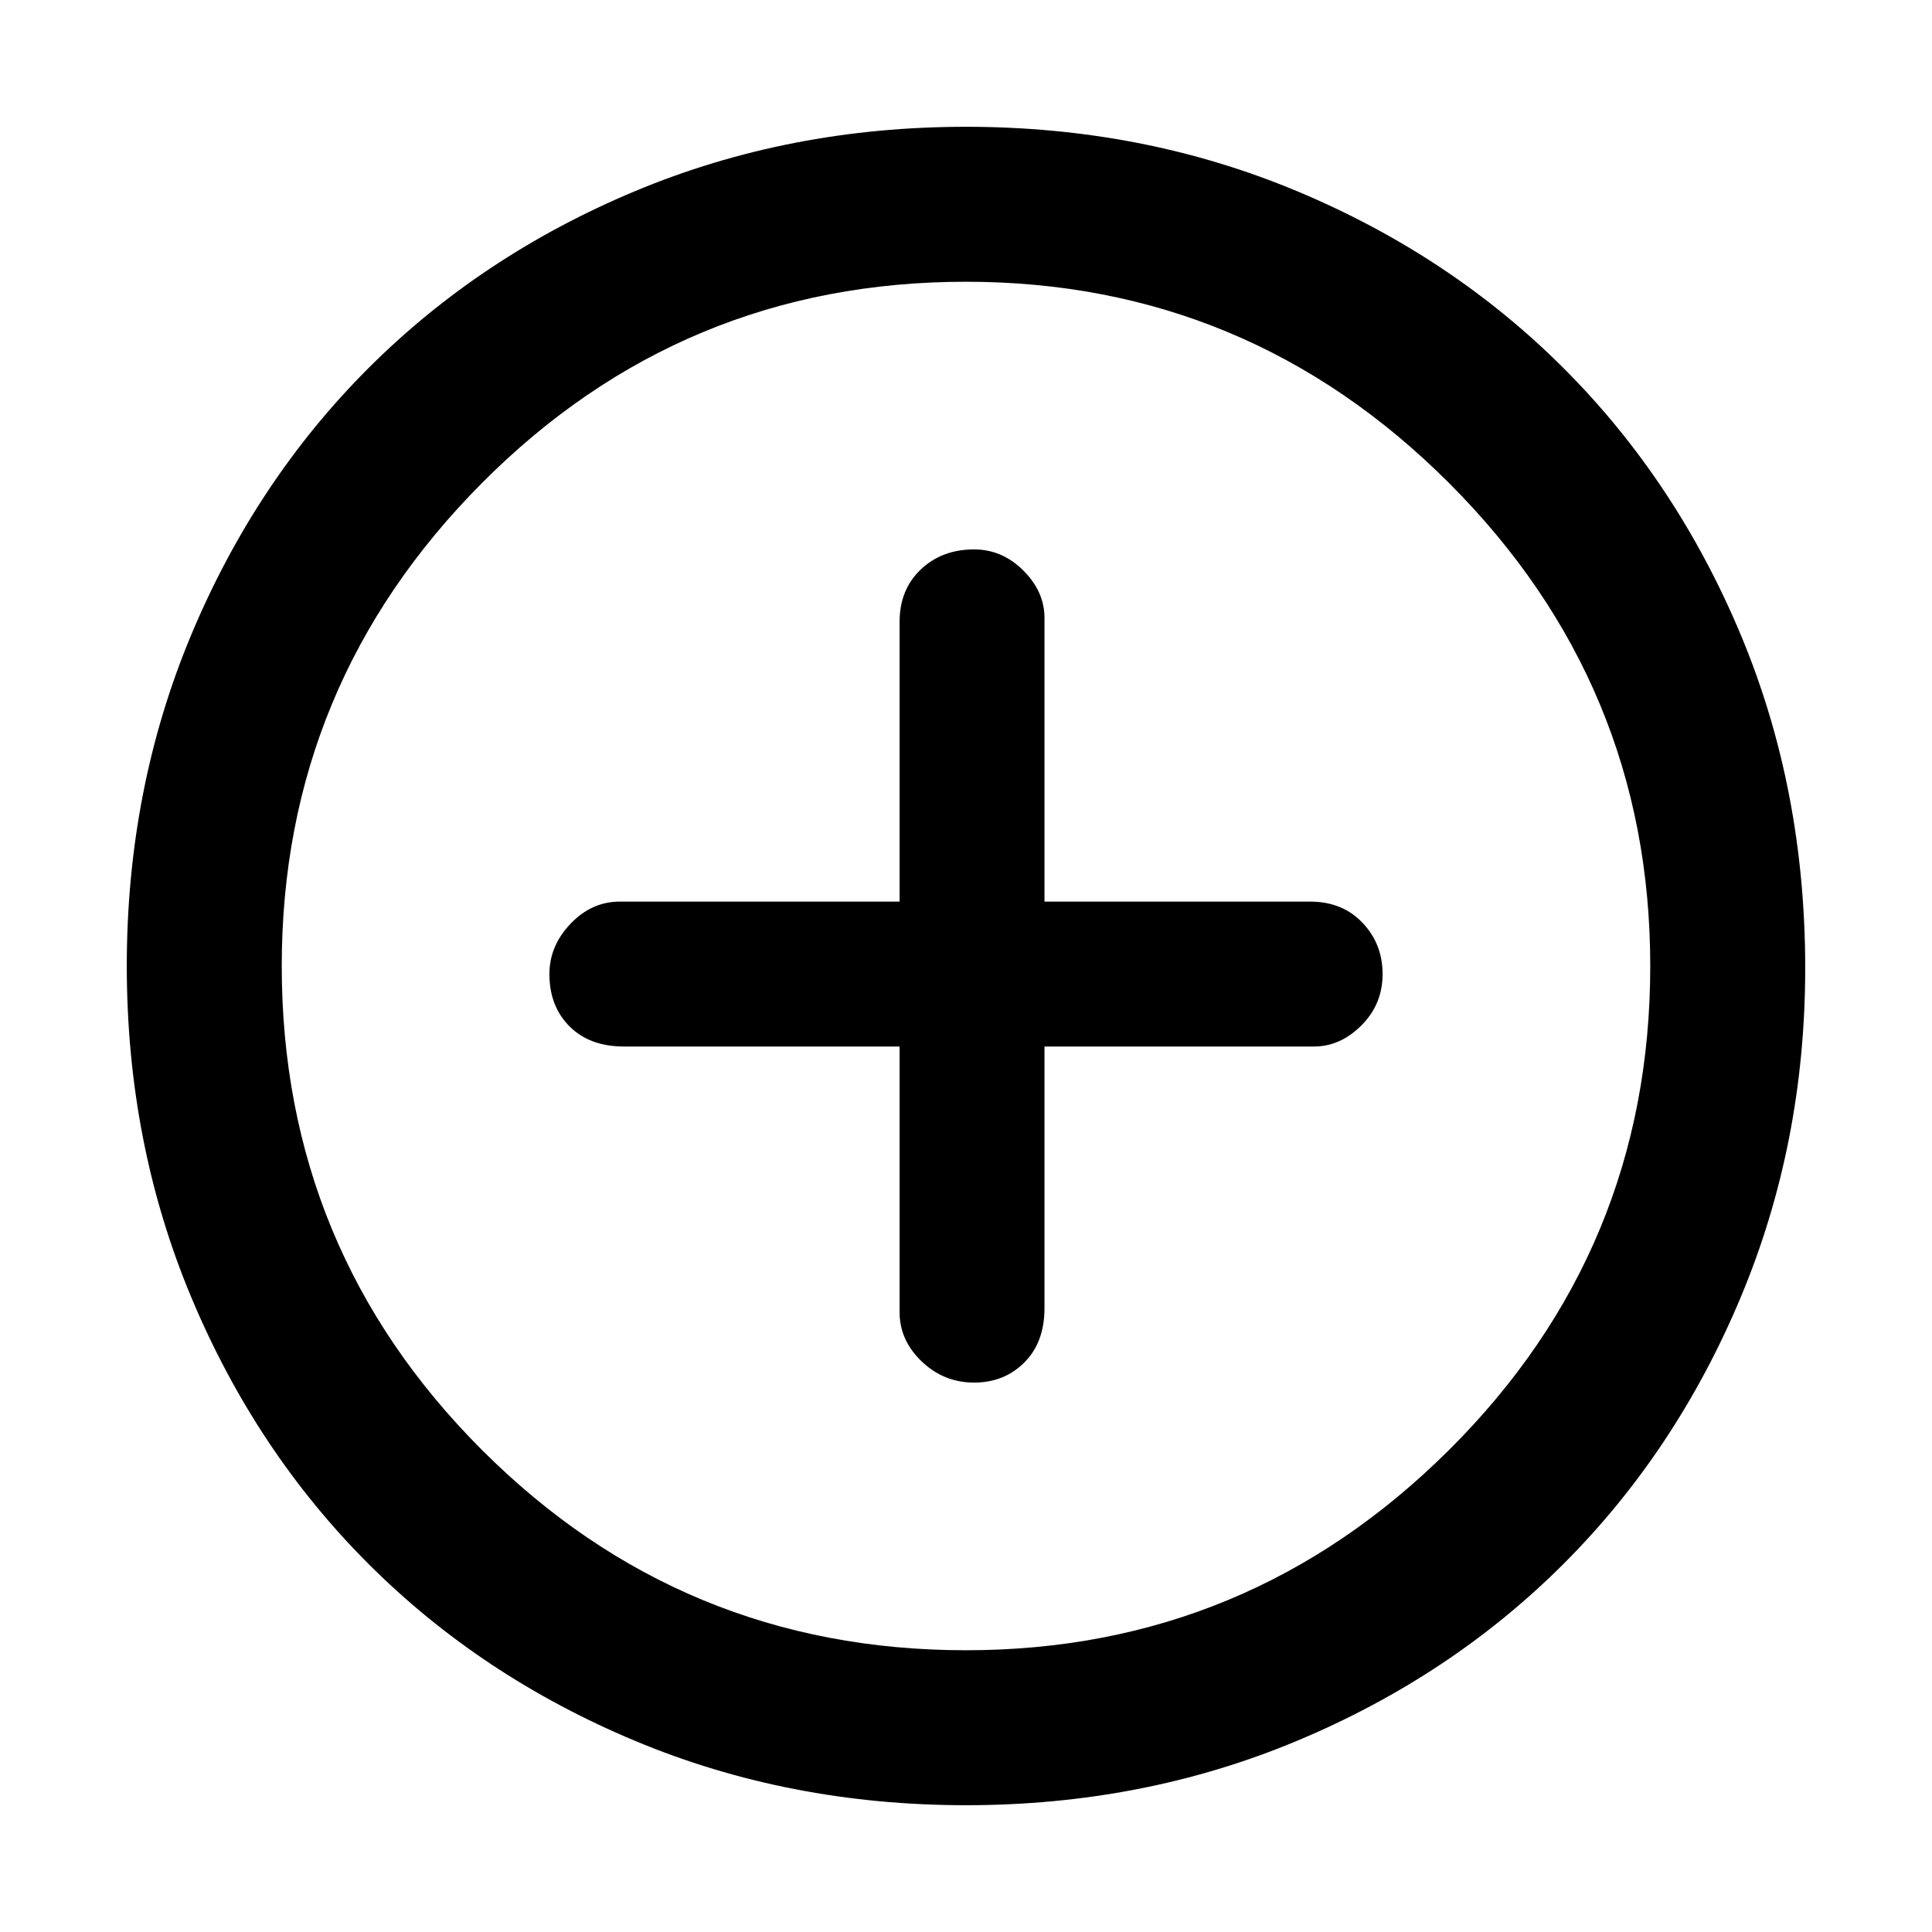 <svg xmlns="http://www.w3.org/2000/svg" height="48" width="48"><path d="M24.2 34.35Q24.95 34.35 25.45 33.85Q25.95 33.35 25.95 32.5V26H32.65Q33.3 26 33.825 25.475Q34.35 24.95 34.35 24.2Q34.35 23.45 33.85 22.925Q33.35 22.4 32.55 22.4H25.95V15.35Q25.95 14.7 25.425 14.175Q24.9 13.65 24.2 13.65Q23.4 13.65 22.875 14.15Q22.35 14.65 22.35 15.45V22.4H15.4Q14.7 22.4 14.175 22.95Q13.65 23.5 13.65 24.2Q13.65 25 14.15 25.5Q14.65 26 15.5 26H22.35V32.6Q22.35 33.3 22.9 33.825Q23.45 34.35 24.2 34.35ZM24 44.85Q19.6 44.85 15.775 43.25Q11.95 41.65 9.15 38.85Q6.35 36.05 4.75 32.225Q3.15 28.4 3.15 24Q3.15 19.6 4.75 15.775Q6.35 11.95 9.15 9.15Q11.95 6.35 15.775 4.75Q19.6 3.15 24 3.15Q28.4 3.15 32.225 4.75Q36.05 6.35 38.85 9.15Q41.65 11.95 43.25 15.775Q44.85 19.6 44.85 24.05Q44.85 28.4 43.25 32.225Q41.65 36.05 38.85 38.85Q36.05 41.65 32.225 43.25Q28.4 44.85 24 44.85ZM24 24Q24 24 24 24Q24 24 24 24Q24 24 24 24Q24 24 24 24Q24 24 24 24Q24 24 24 24Q24 24 24 24Q24 24 24 24ZM24 41Q31 41 36 36.025Q41 31.05 41 24Q41 17 36 12Q31 7 24 7Q16.95 7 11.975 12Q7 17 7 24Q7 31.05 11.975 36.025Q16.95 41 24 41Z"/></svg>